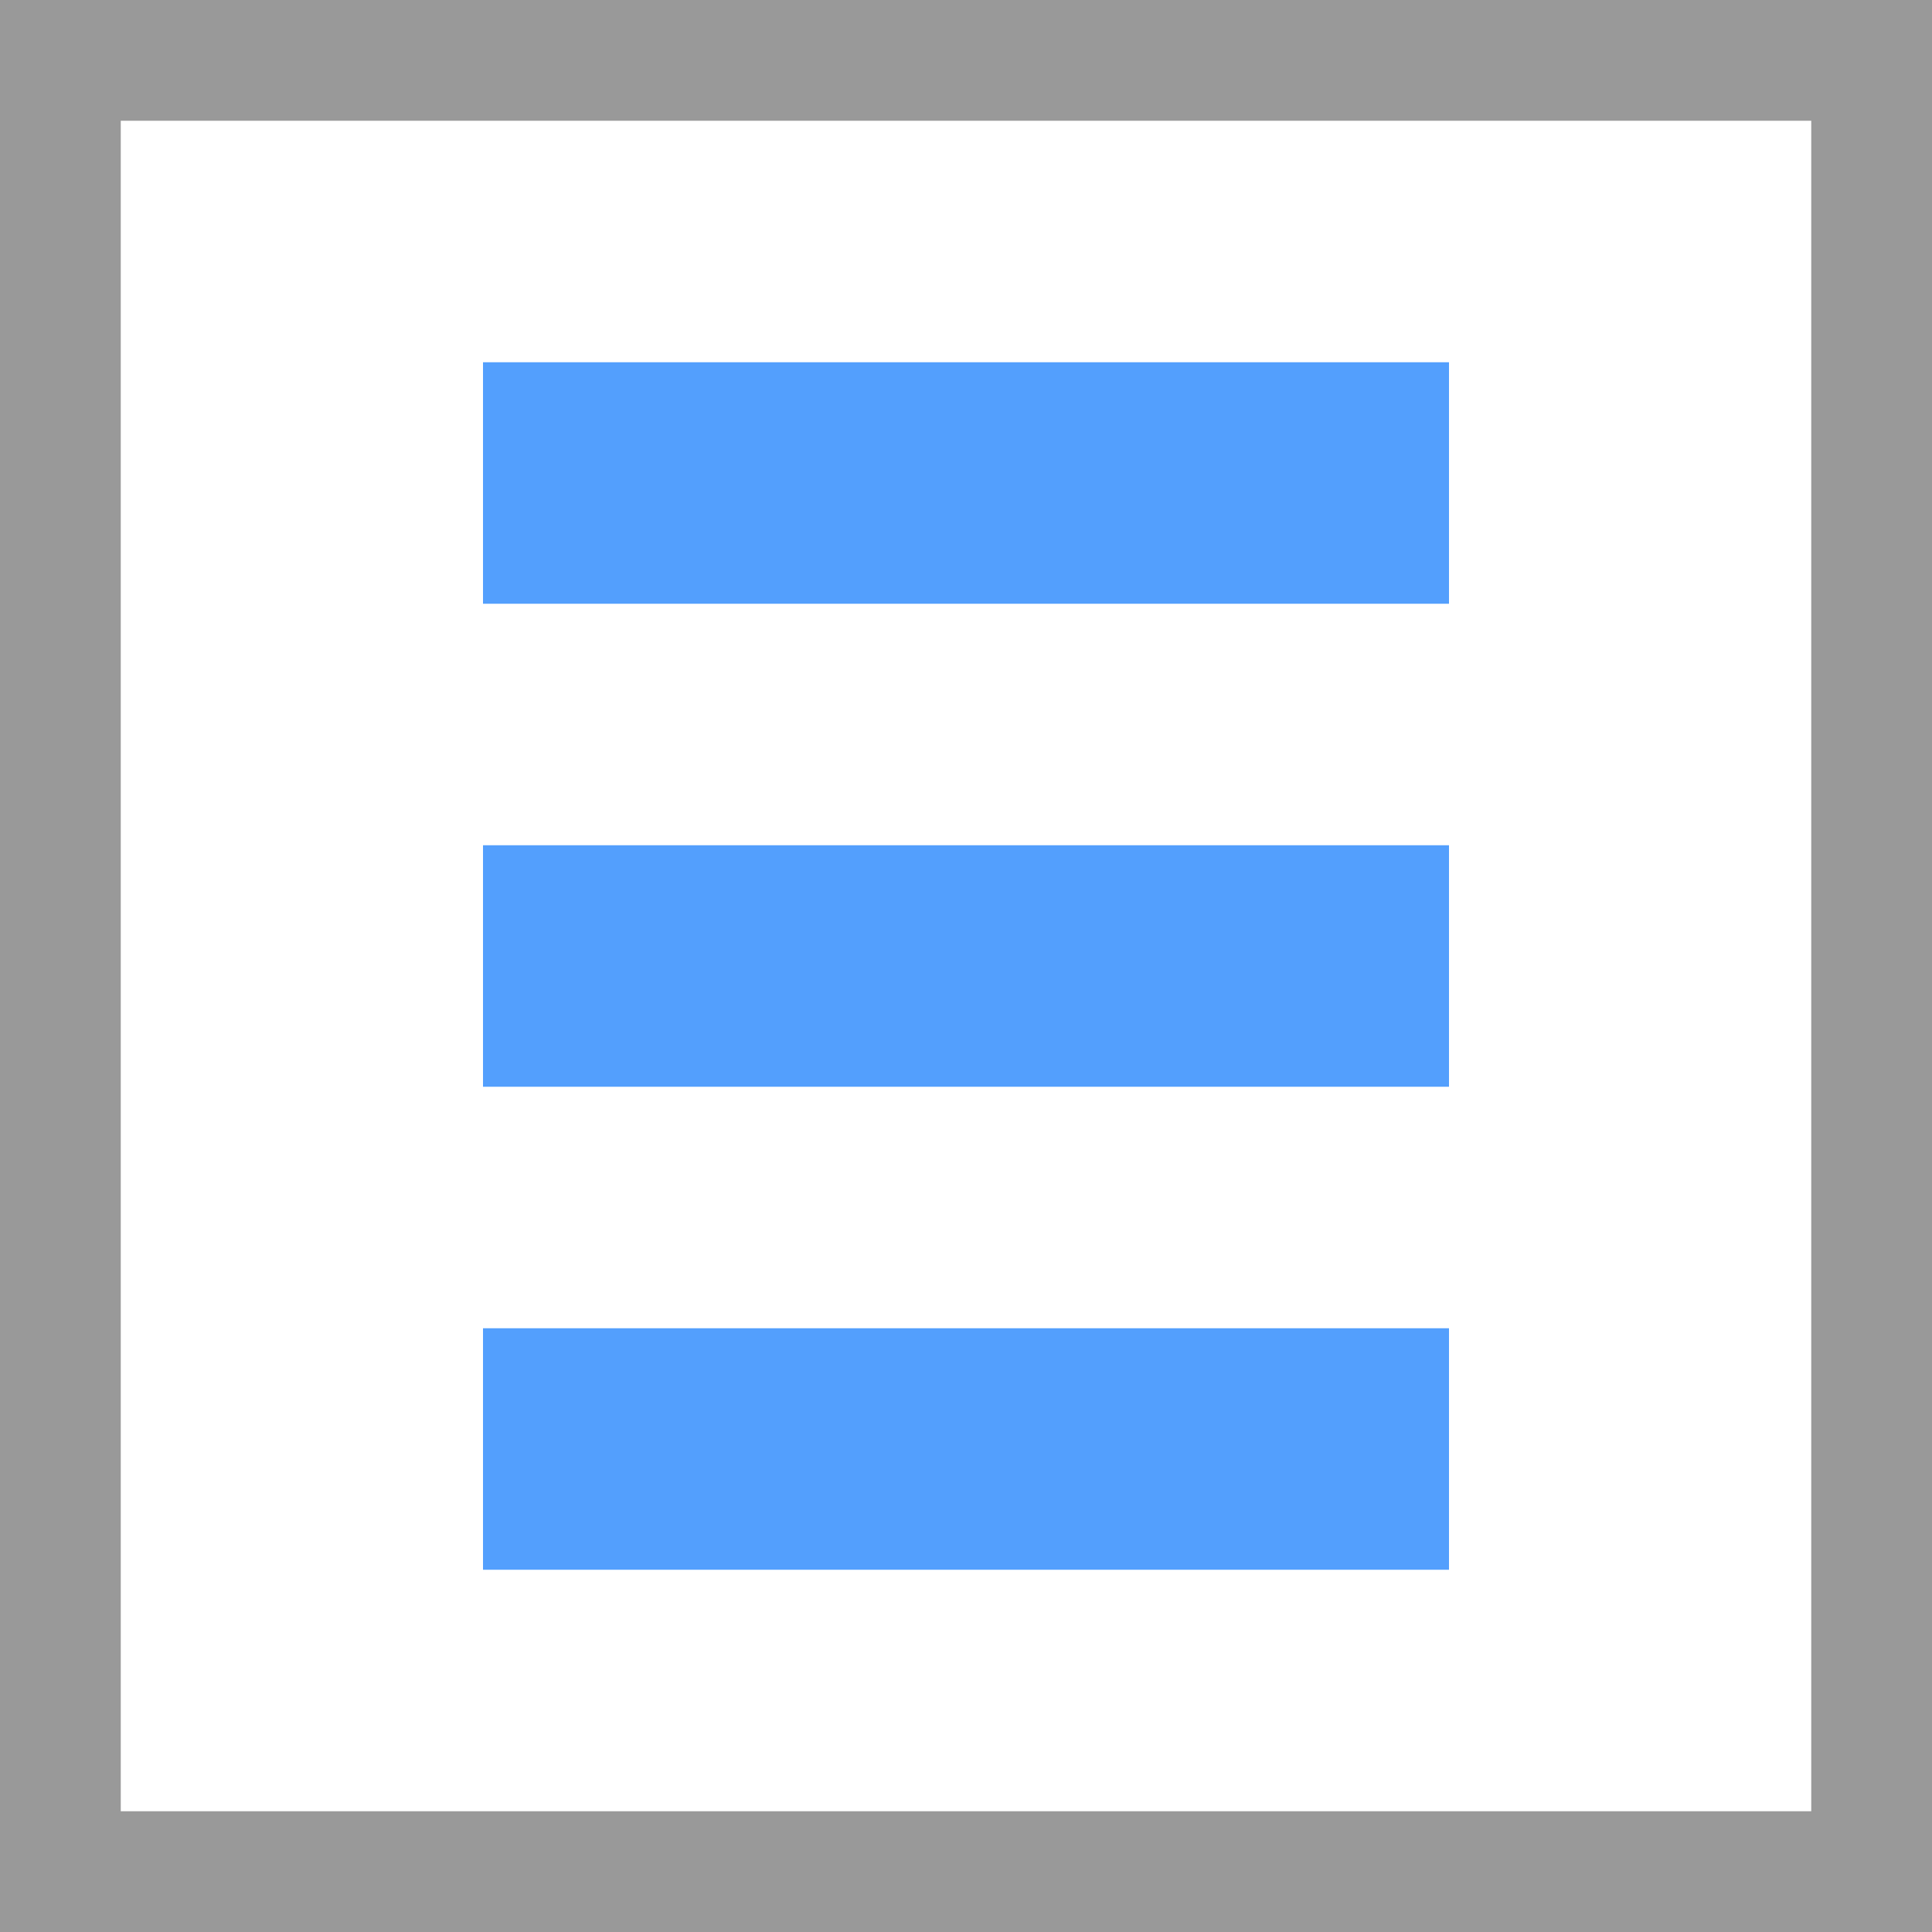 <?xml version="1.0" encoding="UTF-8"?>
<svg width="16px" height="16px" viewBox="0 0 16 16" version="1.1" xmlns="http://www.w3.org/2000/svg" xmlns:xlink="http://www.w3.org/1999/xlink">
    <title>编组 7</title>
    <g id="1px" stroke="none" stroke-width="1" fill="none" fill-rule="evenodd">
        <g id="light-树备份" transform="translate(-1179, -357)">
            <g id="编组-7" transform="translate(1179, 357)">
                <rect id="矩形备份-20" fill="#539FFD" x="4" y="3" width="8" height="2"></rect>
                <rect id="矩形备份-24" fill="#539FFD" x="4" y="7" width="8" height="2"></rect>
                <rect id="矩形备份-43" fill="#539FFD" x="4" y="11" width="8" height="2"></rect>
                <rect id="矩形" stroke="#999999" x="0.5" y="0.5" width="15" height="15"></rect>
            </g>
        </g>
    </g>
</svg>